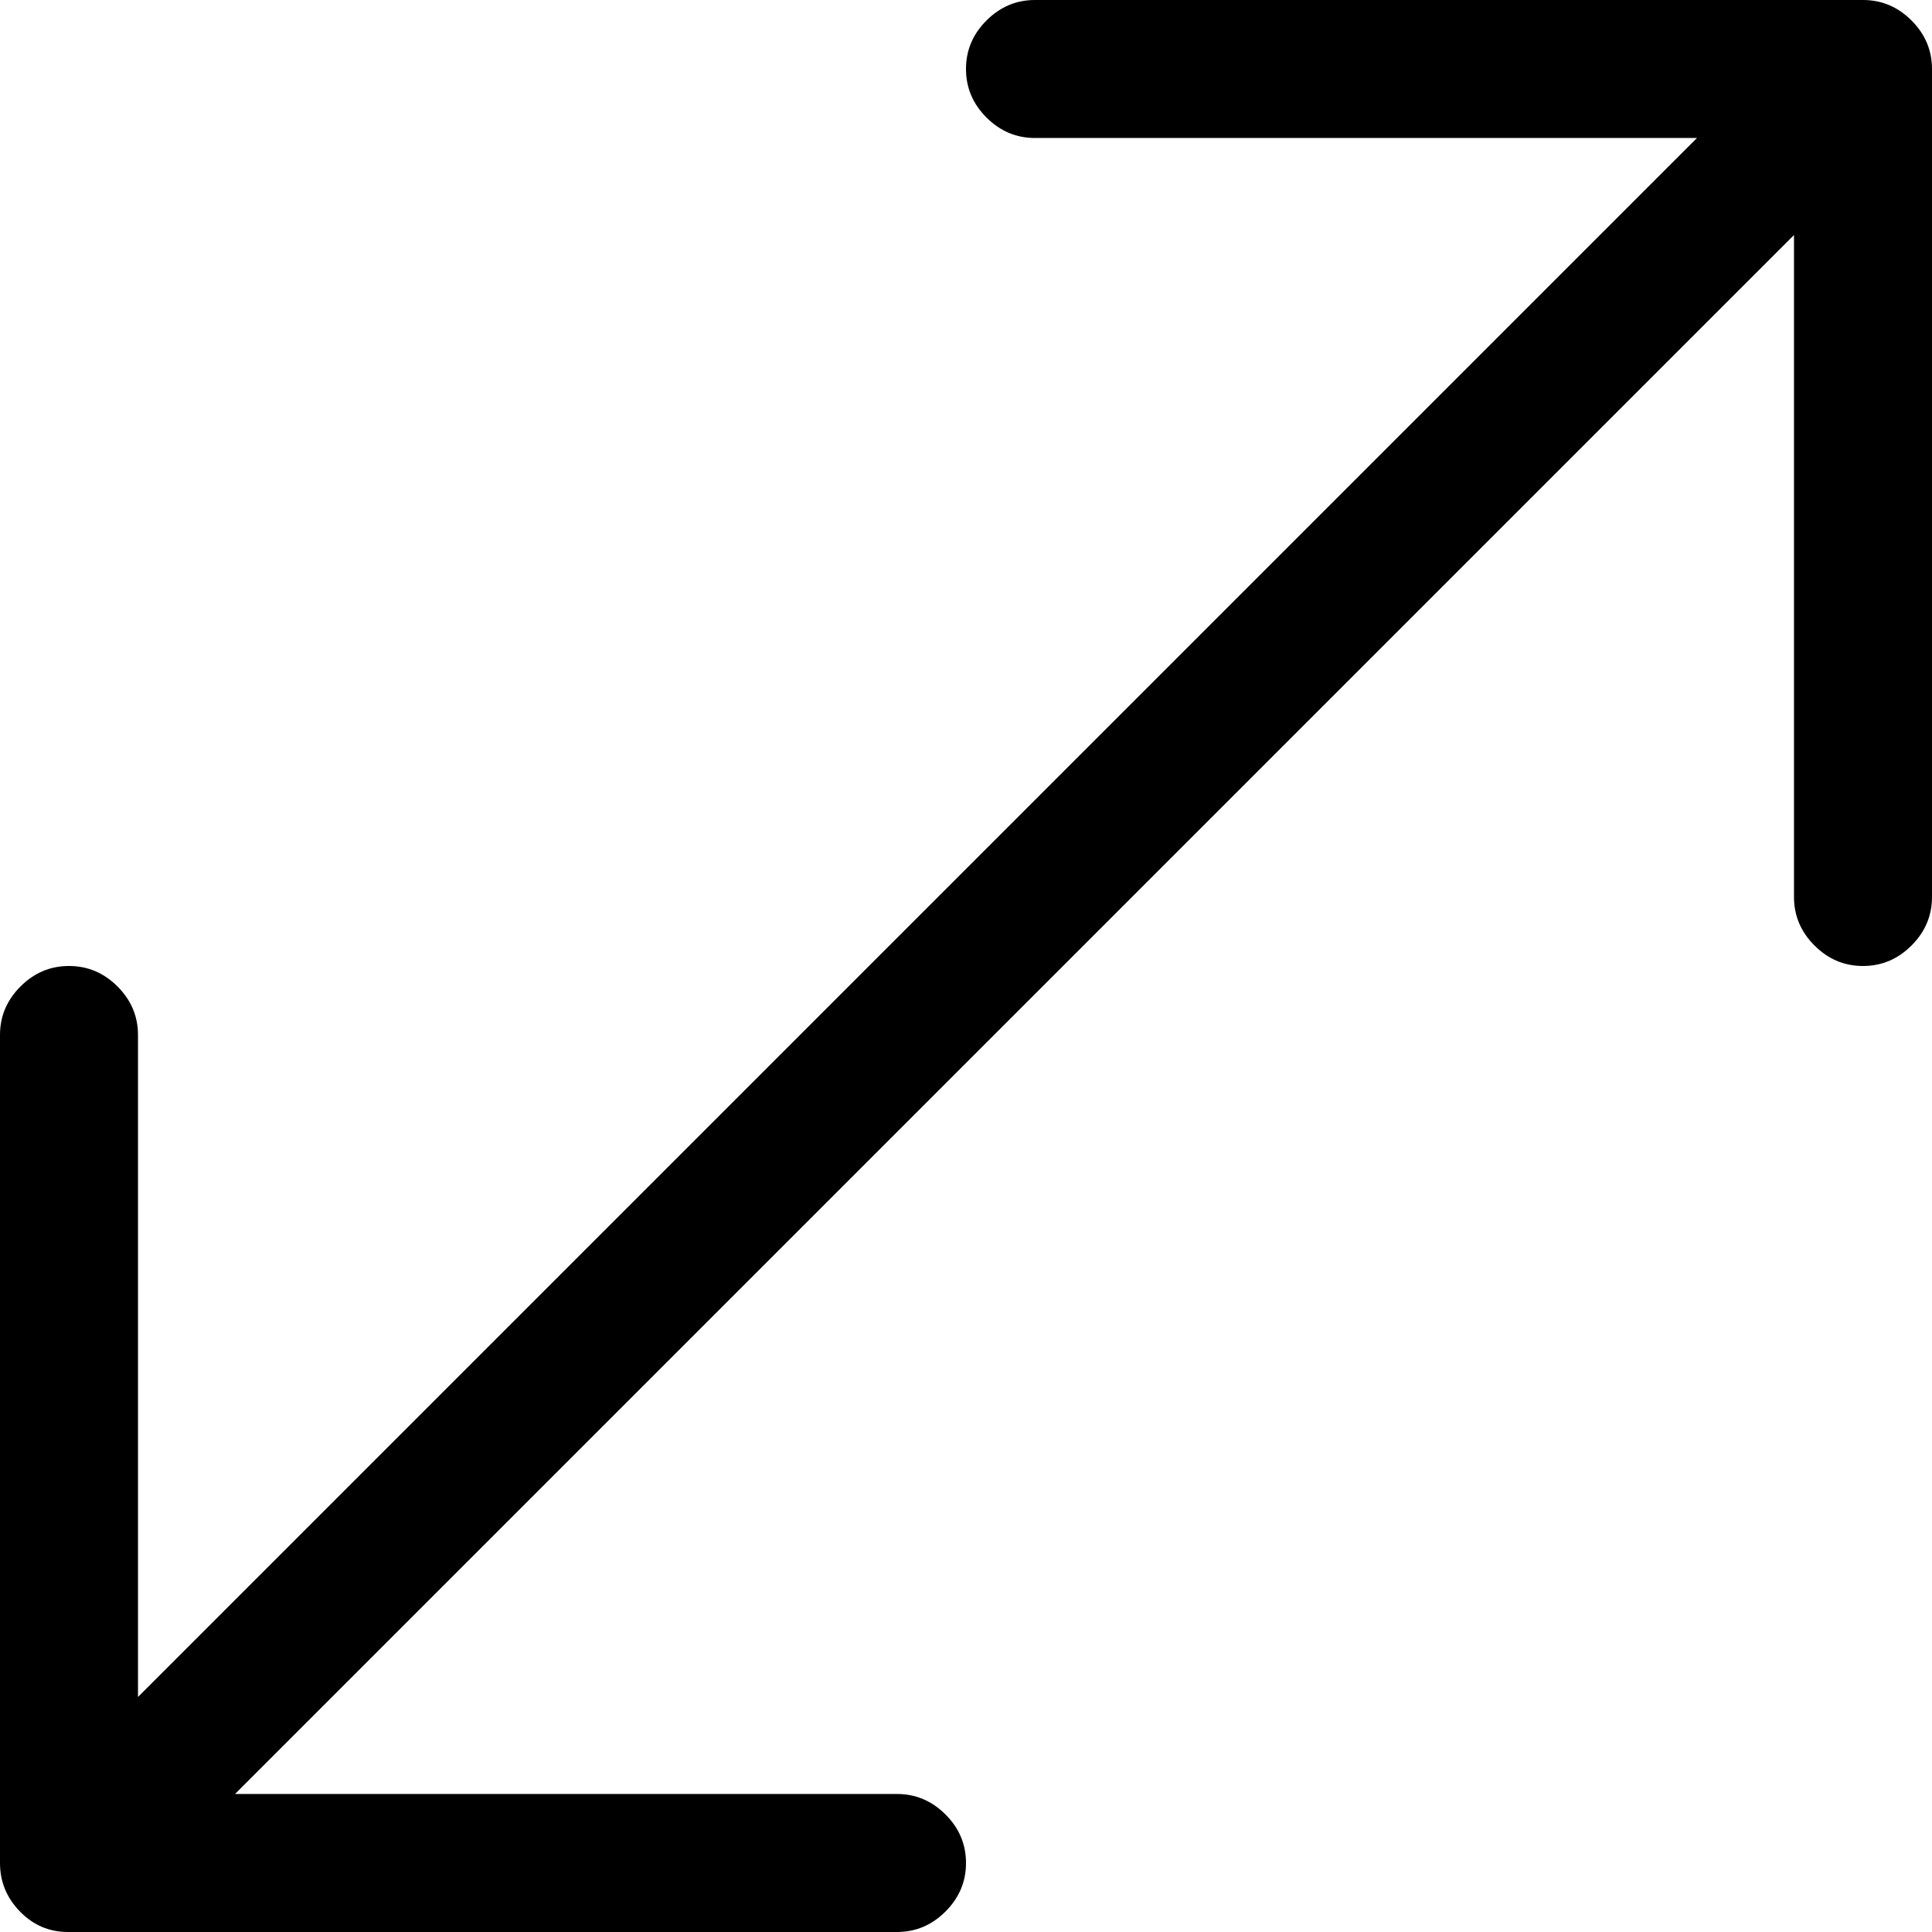 <?xml version="1.0" encoding="utf-8"?>
<svg id="" width="16" height="16" style="width:16px;height:16px;" version="1.1" xmlns="http://www.w3.org/2000/svg" viewBox="0 0 2048 2048" enable-background="new 0 0 2048 2048" xml:space="preserve">
    <path fill="#000" d="M1974.86 0 q29.71 0 51.42 21.71 q21.72 21.71 21.72 51.42 l0 877.72 q0 29.71 -21.72 51.43 q-21.71 21.71 -51.42 21.71 q-29.72 0 -51.43 -21.71 q-21.72 -21.72 -21.72 -51.43 l0 -701.72 l-1652.57 1652.57 l701.72 0 q29.71 0 51.43 21.72 q21.71 21.71 21.71 51.43 q0 29.71 -21.71 51.42 q-21.72 21.72 -51.43 21.72 l-878.86 0 q-29.71 0 -50.86 -21.72 q-21.14 -21.71 -21.14 -51.42 l0 -877.72 q0 -29.71 21.71 -51.42 q21.71 -21.72 51.42 -21.72 q29.72 0 51.43 21.72 q21.72 21.71 21.72 51.42 l0 701.72 l1652.57 -1652.57 l-701.72 0 q-29.71 0 -51.42 -21.72 q-21.72 -21.71 -21.72 -51.43 q0 -29.71 21.72 -51.42 q21.71 -21.71 51.42 -21.71 l877.72 0 Z"/>
</svg>